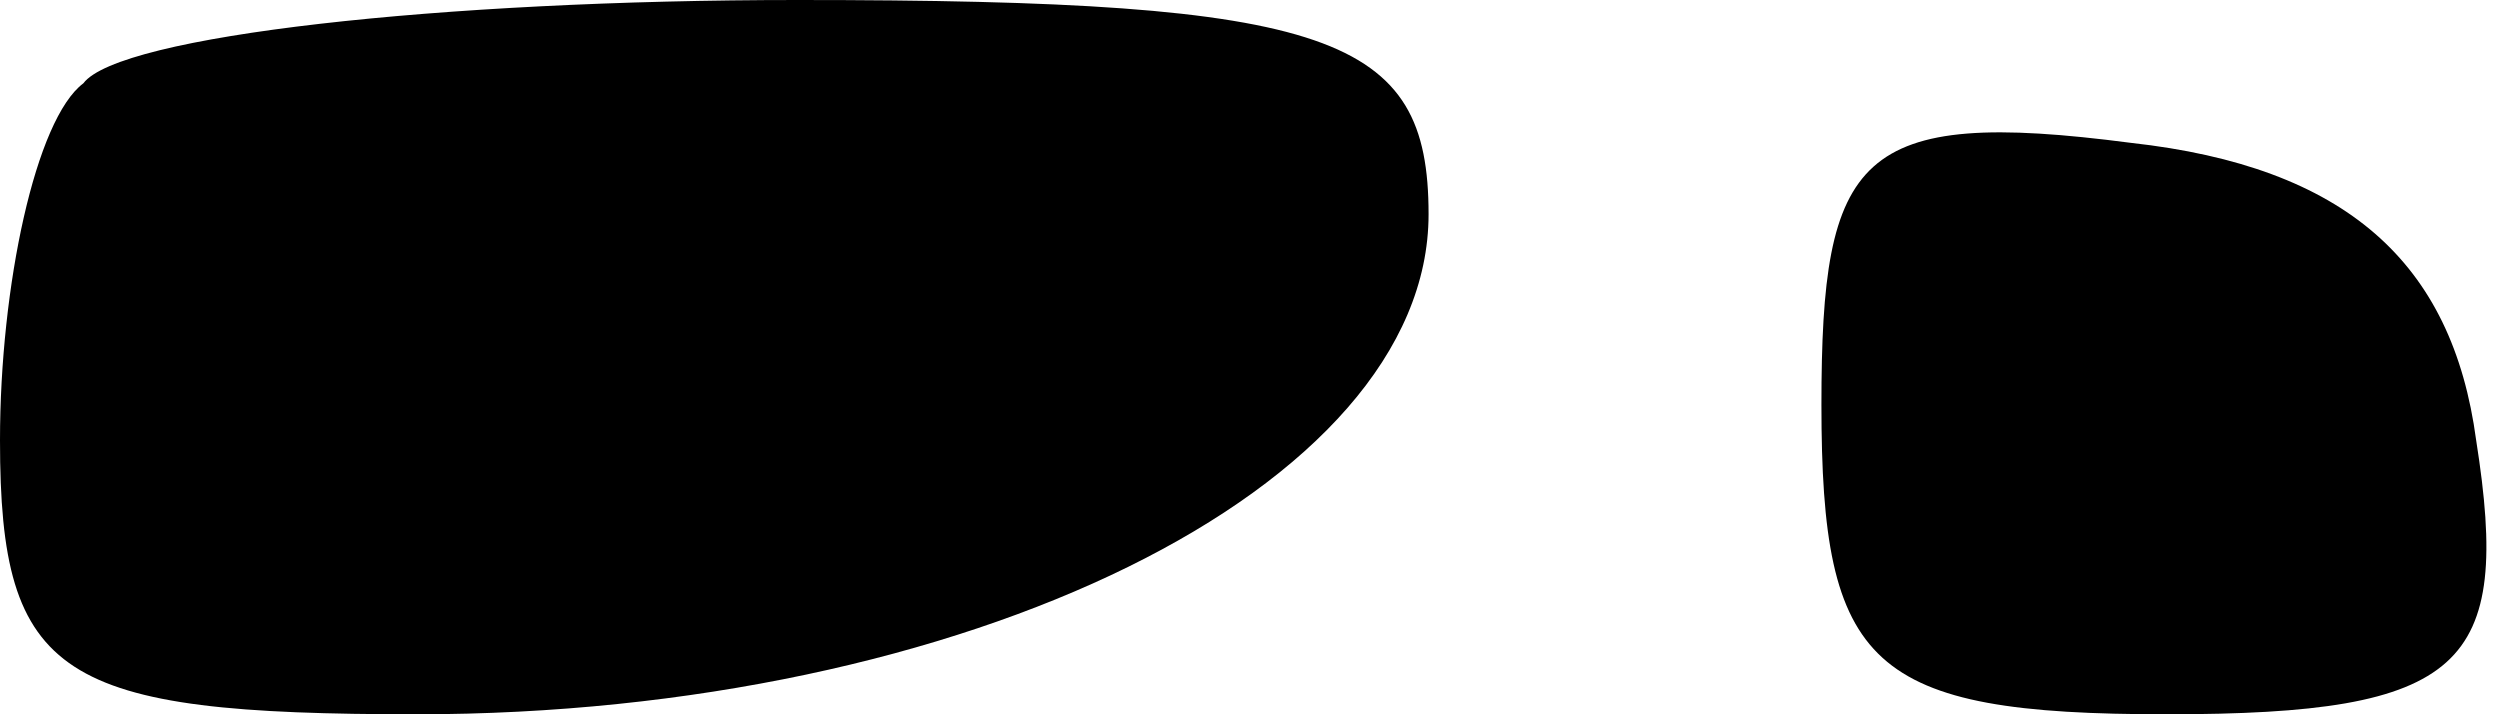 <?xml version="1.0" standalone="no"?>
<!DOCTYPE svg PUBLIC "-//W3C//DTD SVG 20010904//EN"
 "http://www.w3.org/TR/2001/REC-SVG-20010904/DTD/svg10.dtd">
<svg version="1.0" xmlns="http://www.w3.org/2000/svg"
 width="21pt" height="6pt" viewBox="0 0 21 6"
 preserveAspectRatio="xMidYMid meet">
<g transform="translate(0,6) scale(0.1,-0.1)"
fill="#000000" stroke="none">
<path fill="#000000" stroke="none" d="M7 53 c-4 -3 -7 -17 -7 -30 0 -20 5
-23 35 -23 46 0 85 19 85 42 0 15 -8 18 -53 18 -30 0 -57 -3 -60 -7z"/>
<path fill="#000000" stroke="none" d="M153 26 c0 -22 4 -26 29 -26 25 0 29 4
26 23 -2 15 -11 23 -29 25 -23 3 -26 -1 -26 -22z"/>
</g>
</svg>
